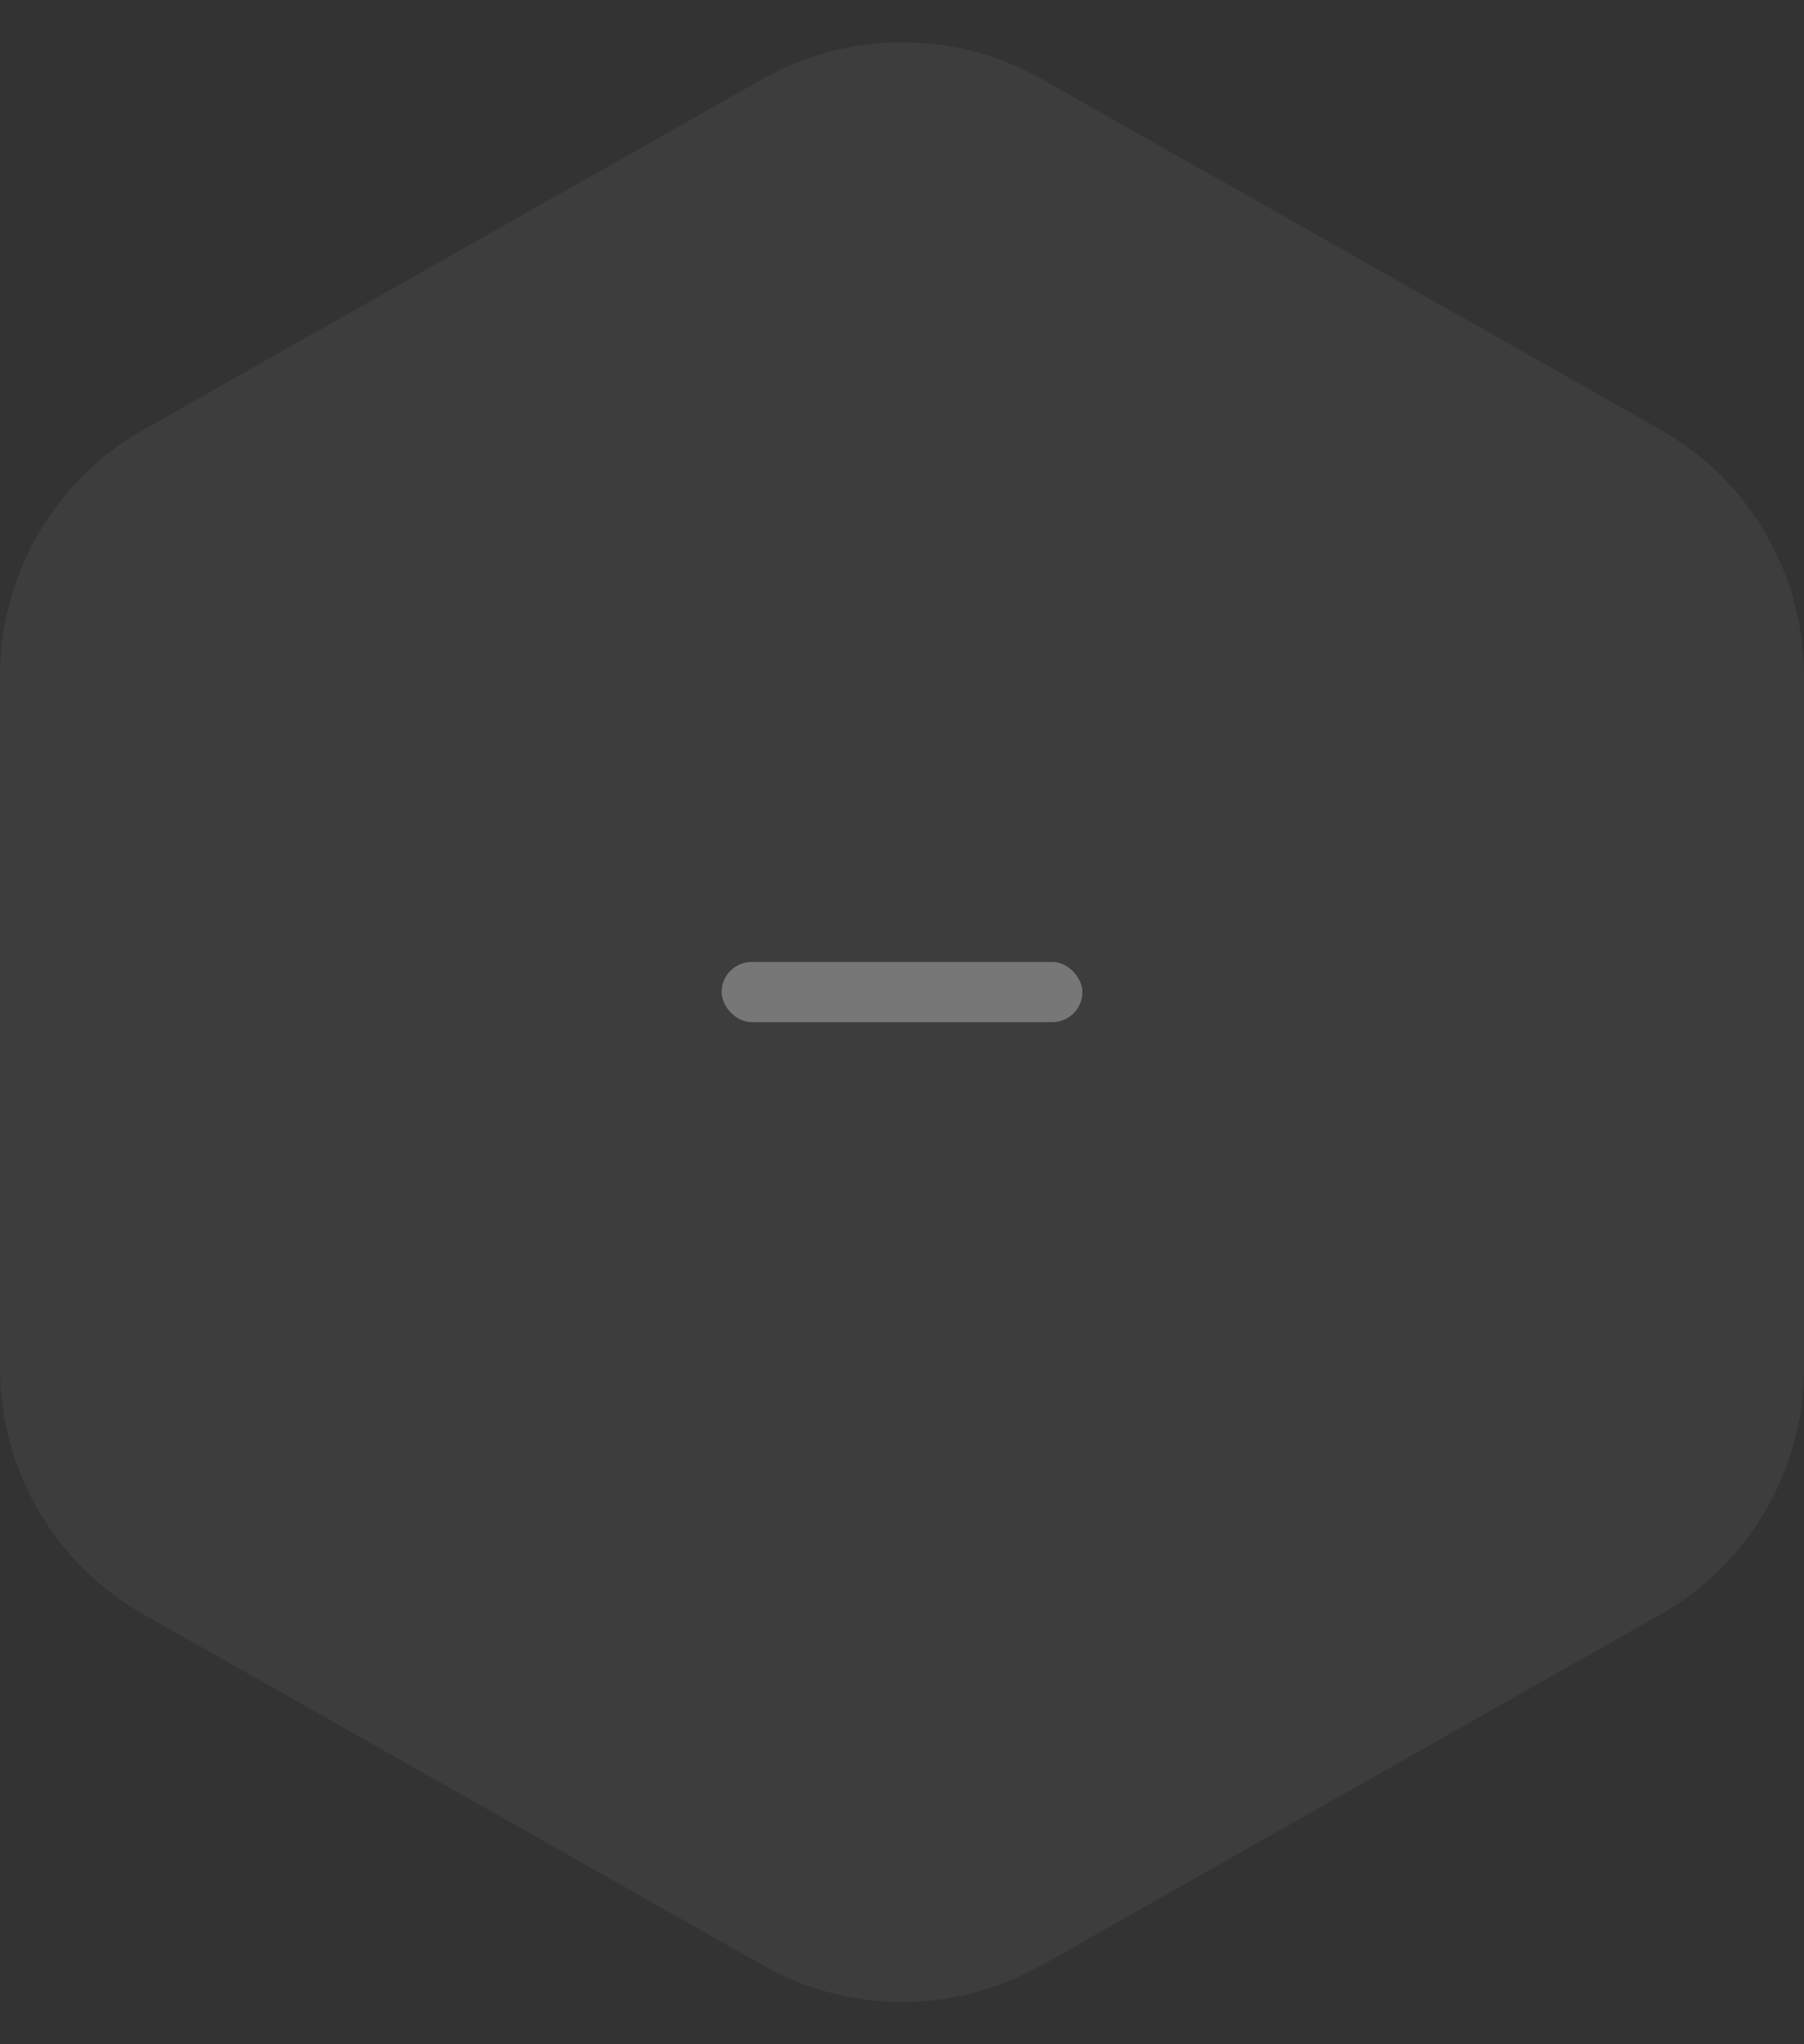 <svg width="30" height="34" viewBox="0 0 30 34" fill="none" xmlns="http://www.w3.org/2000/svg">
<rect x="0" y="0" width="30" height="34" fill="#333333" stroke="none"/>
<path d="M27.615 26.85C29.089 26.014 30 24.451 30 22.756L30 11.24C30 9.545 29.089 7.981 27.614 7.146L17.322 1.314C15.883 0.499 14.121 0.499 12.682 1.314L2.387 7.146C0.912 7.981 -4.13376e-07 9.546 -4.86782e-07 11.241L-9.85448e-07 22.756C-1.05884e-06 24.451 0.911 26.014 2.386 26.85L12.682 32.685C14.121 33.501 15.883 33.501 17.323 32.685L27.615 26.85Z" fill="white" fill-opacity="0.05"/>
<rect x="12" y="16" width="6" height="1" rx="0.5" fill="white" fill-opacity="0.3"/>
</svg>
